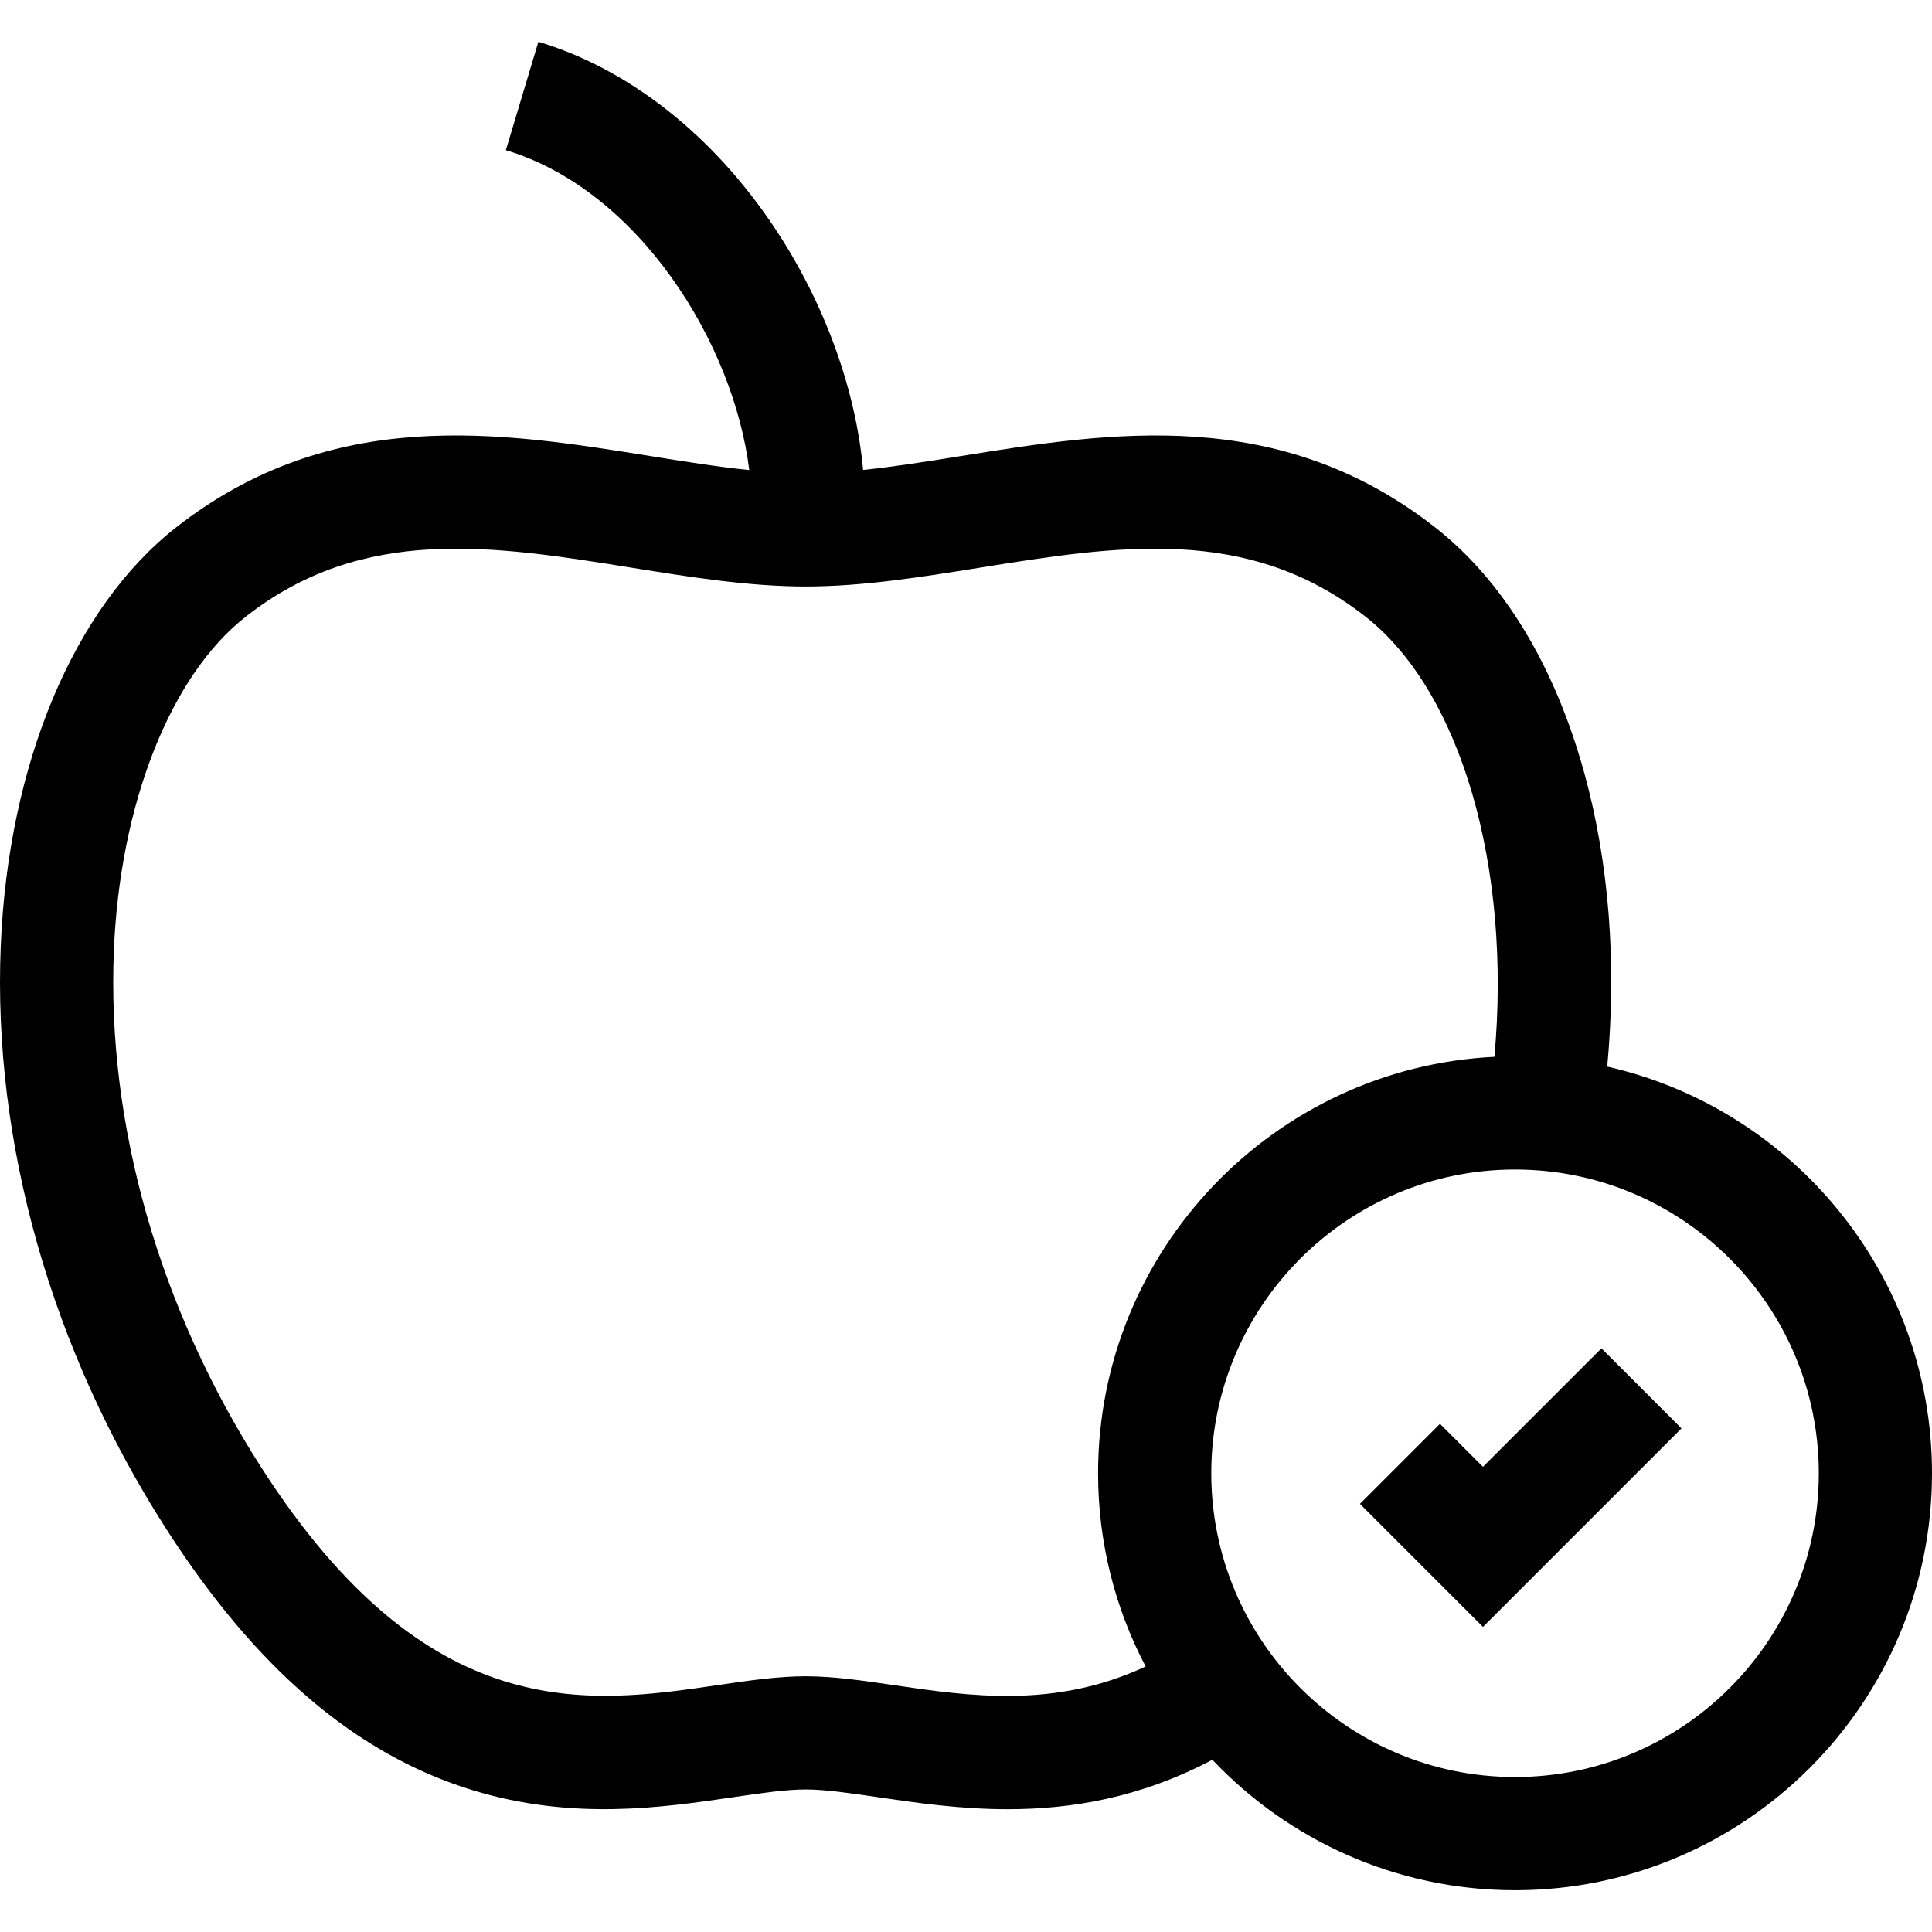 <svg id="Capa_1" enable-background="new 0 0 512.001 512.001" height="512" viewBox="0 0 512.001 512.001" width="512" xmlns="http://www.w3.org/2000/svg"><g><path d="m425.935 282.662c2.535-27.335.495-53.949-6.065-77.763-7.854-28.508-21.521-51.028-39.521-65.12-41.42-32.449-86.08-25.278-125.484-18.951-9.053 1.453-17.793 2.852-26.138 3.719-1.942-21.399-10.209-44.248-23.358-64.038-16.394-24.672-38.658-42.231-62.691-49.442l-8.621 28.734c35.02 10.507 60.341 50.916 64.505 84.777-8.43-.864-17.268-2.282-26.423-3.751-39.402-6.327-84.062-13.497-125.48 18.948-27.1 21.216-44.468 62.666-46.46 110.878-2.158 52.235 13.412 107.11 43.843 154.517 23.868 37.181 50.426 59.833 81.191 69.25 26.485 8.107 50.147 4.64 69.158 1.854 7.49-1.098 13.958-2.045 19.111-2.045s11.621.948 19.111 2.045c10.157 1.489 21.779 3.192 34.446 3.192 16.603 0 35-2.931 54.233-13.108 20.154 21.28 48.657 34.575 80.209 34.575 60.93 0 110.5-49.57 110.5-110.5 0-52.535-36.854-96.62-86.066-107.771zm-188.973 163.93c-8.29-1.215-16.121-2.363-23.461-2.363s-15.171 1.148-23.461 2.363c-34.112 4.998-76.56 11.218-120.754-57.627-27.129-42.263-41.021-90.943-39.114-137.073 1.609-38.954 15.013-72.863 34.983-88.498 31.102-24.367 65.65-18.819 102.227-12.947 15.248 2.449 31.017 4.98 46.119 4.98s30.871-2.532 46.119-4.98c36.576-5.872 71.125-11.421 102.23 12.95 25.409 19.891 38.75 66.618 34.183 116.673-58.4 2.86-105.032 51.267-105.032 110.364 0 18.466 4.56 35.884 12.602 51.199-23.98 11.197-46.466 7.915-66.641 4.959zm164.539 24.342c-44.388 0-80.5-36.112-80.5-80.5s36.112-80.5 80.5-80.5 80.5 36.112 80.5 80.5-36.112 80.5-80.5 80.5z"/><path d="m393.001 388.721-11.393-11.393-21.213 21.213 32.606 32.607 52.607-52.607-21.213-21.213z"/></g></svg>